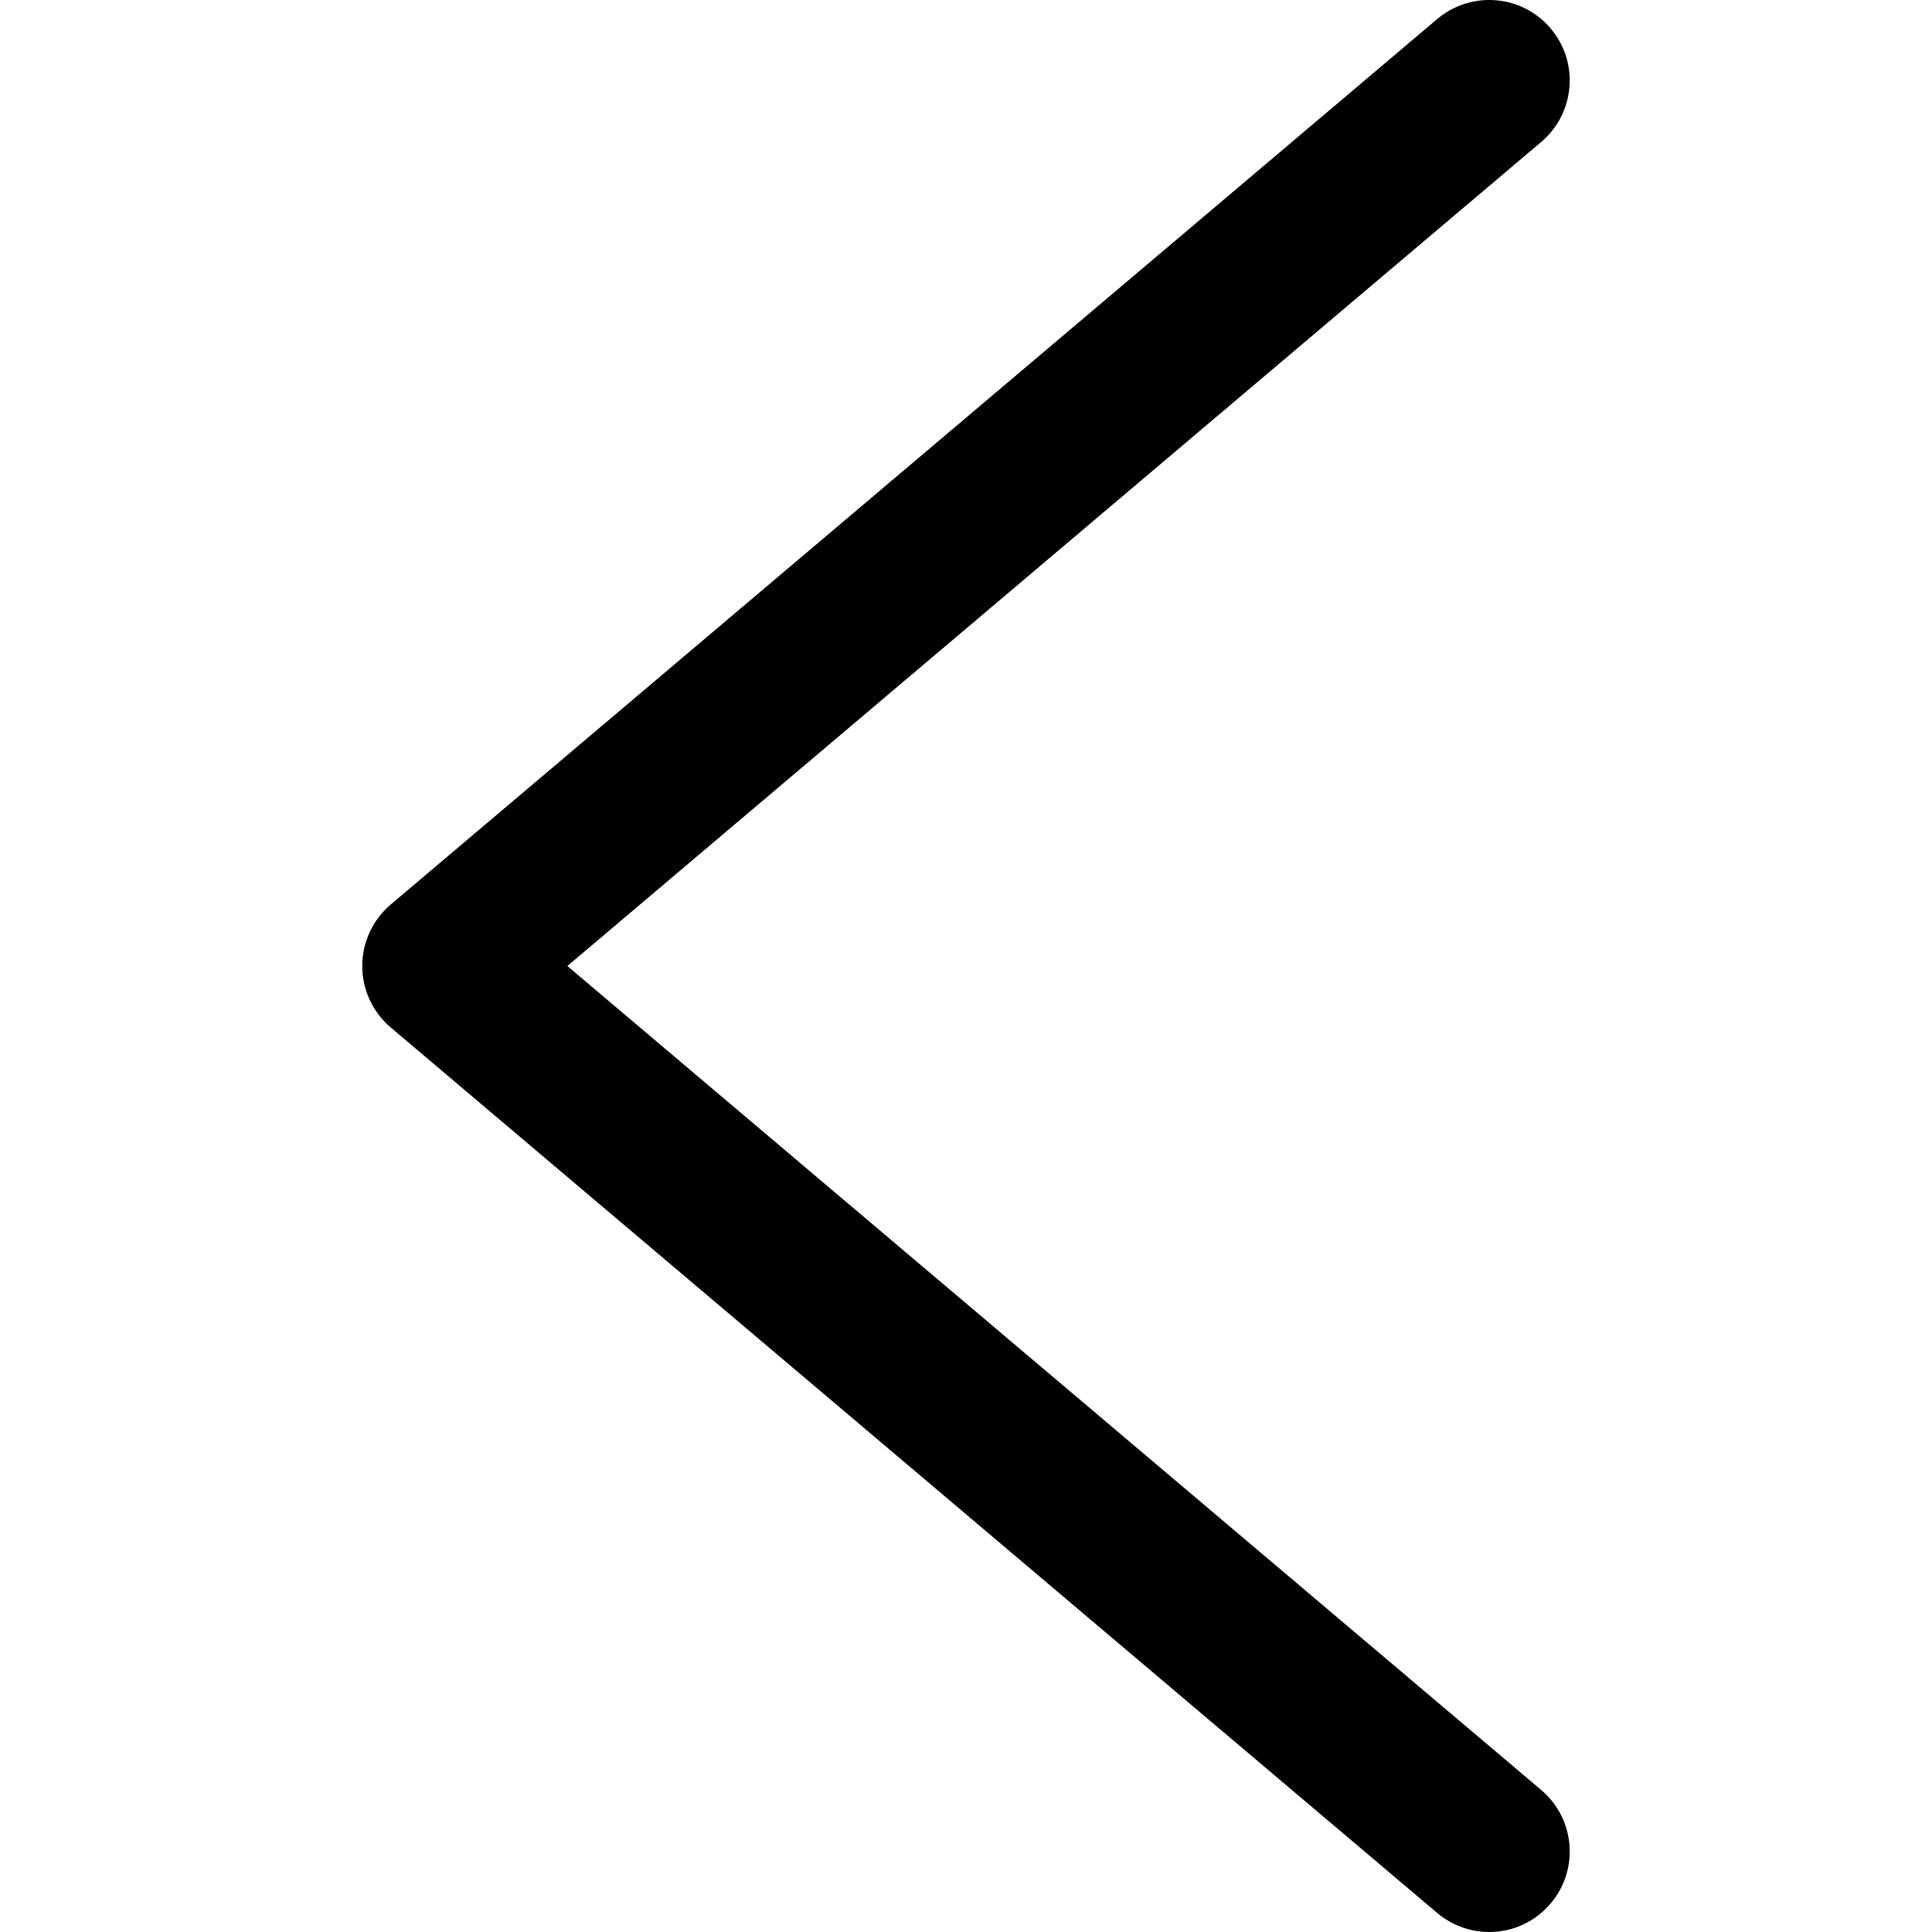 <?xml version="1.0" encoding="UTF-8" standalone="no"?>
<svg version="1.1" viewBox="0 0 24 24" xmlns="http://www.w3.org/2000/svg" xmlns:xlink="http://www.w3.org/1999/xlink">
    <!--Generated by IJSVG (https://github.com/curthard89/IJSVG)-->
    <g >
        <path d="M14,24.119c-0.228,0 -0.458,-0.078 -0.646,-0.236l-13,-11c-0.225,-0.191 -0.354,-0.47 -0.354,-0.764c0,-0.294 0.129,-0.573 0.354,-0.764l13,-11c0.422,-0.355 1.053,-0.305 1.409,0.118c0.357,0.421 0.304,1.052 -0.117,1.409l-12.098,10.237l12.098,10.236c0.421,0.357 0.474,0.988 0.117,1.409c-0.198,0.235 -0.479,0.355 -0.763,0.355Z" transform="translate(4.5, -0.119)"></path>
    </g>
    <path fill="none" d="M0,0h24v24h-24Z"></path>
</svg>
